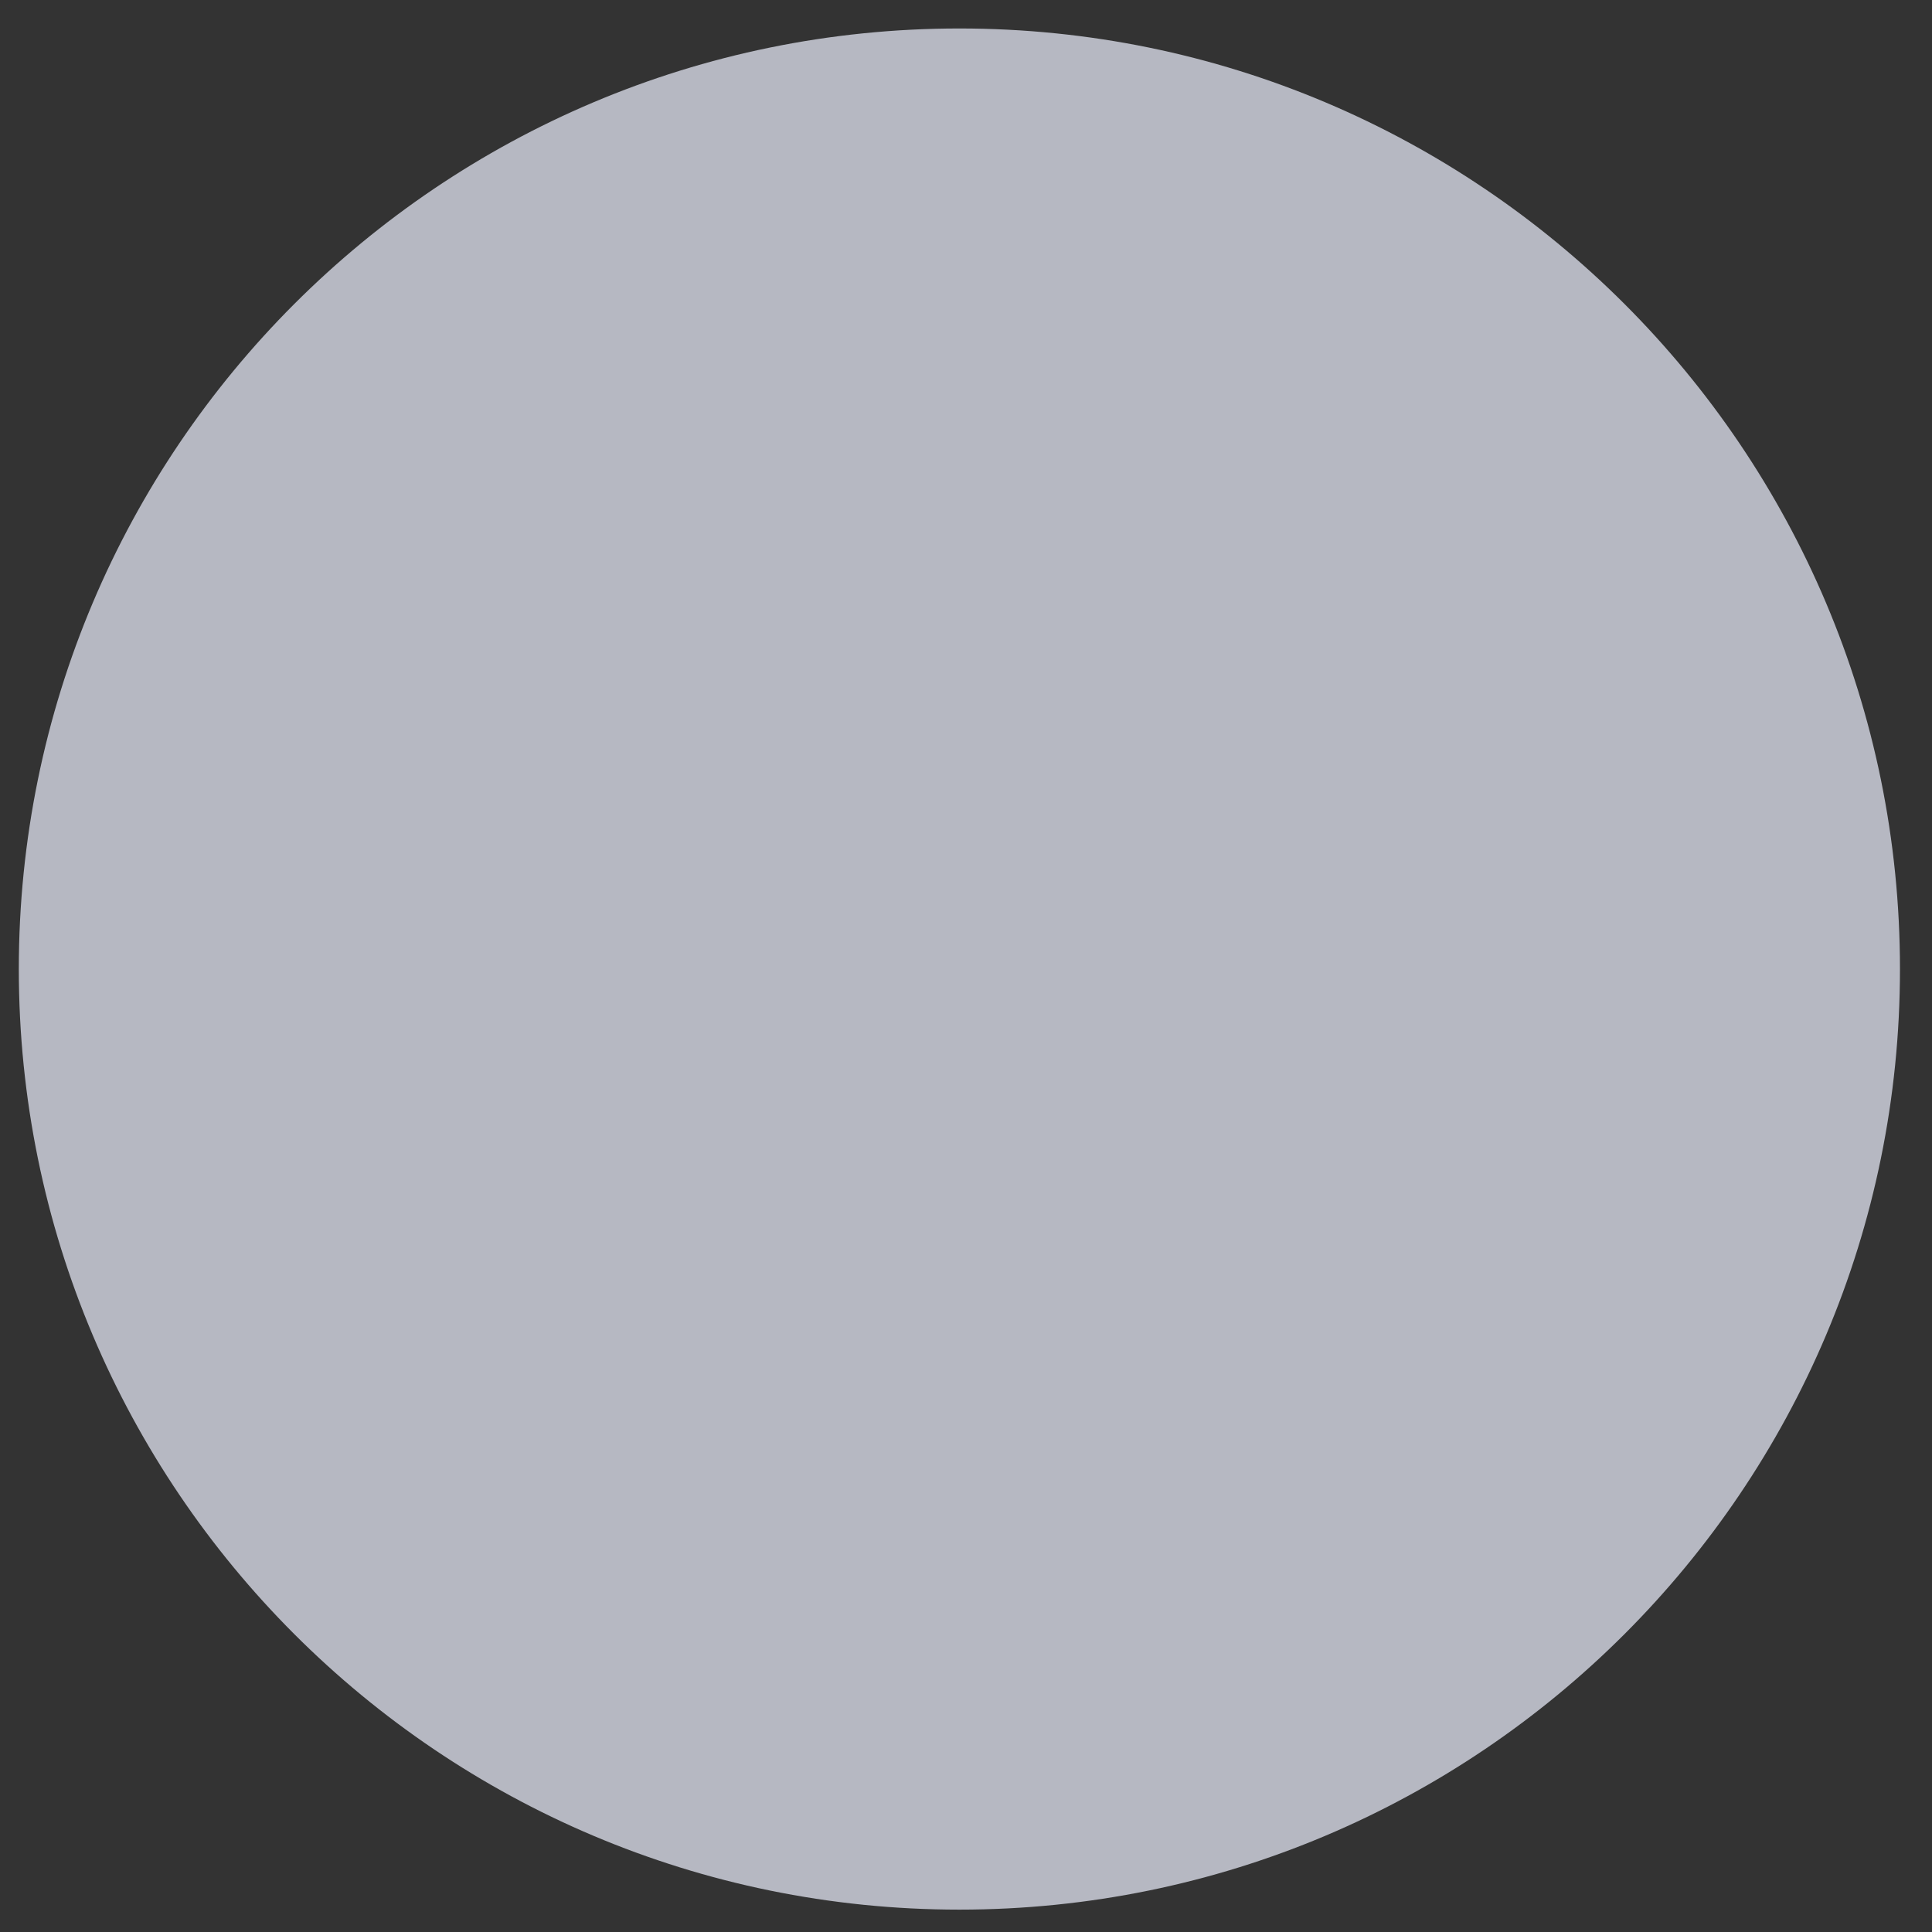 <svg width="38" height="38" viewBox="0 0 38 38" fill="none" xmlns="http://www.w3.org/2000/svg">
<rect x="0" y="0" width="38" height="38" fill="#333333" stroke="none"/>
<path opacity="0.7" d="M18.87 37.56C29.087 37.56 37.37 29.277 37.37 19.06C37.37 8.842 29.087 0.56 18.87 0.56C8.653 0.56 0.37 8.842 0.37 19.06C0.37 29.277 8.653 37.56 18.87 37.56Z" fill="#EFF1FF"/>
</svg>
